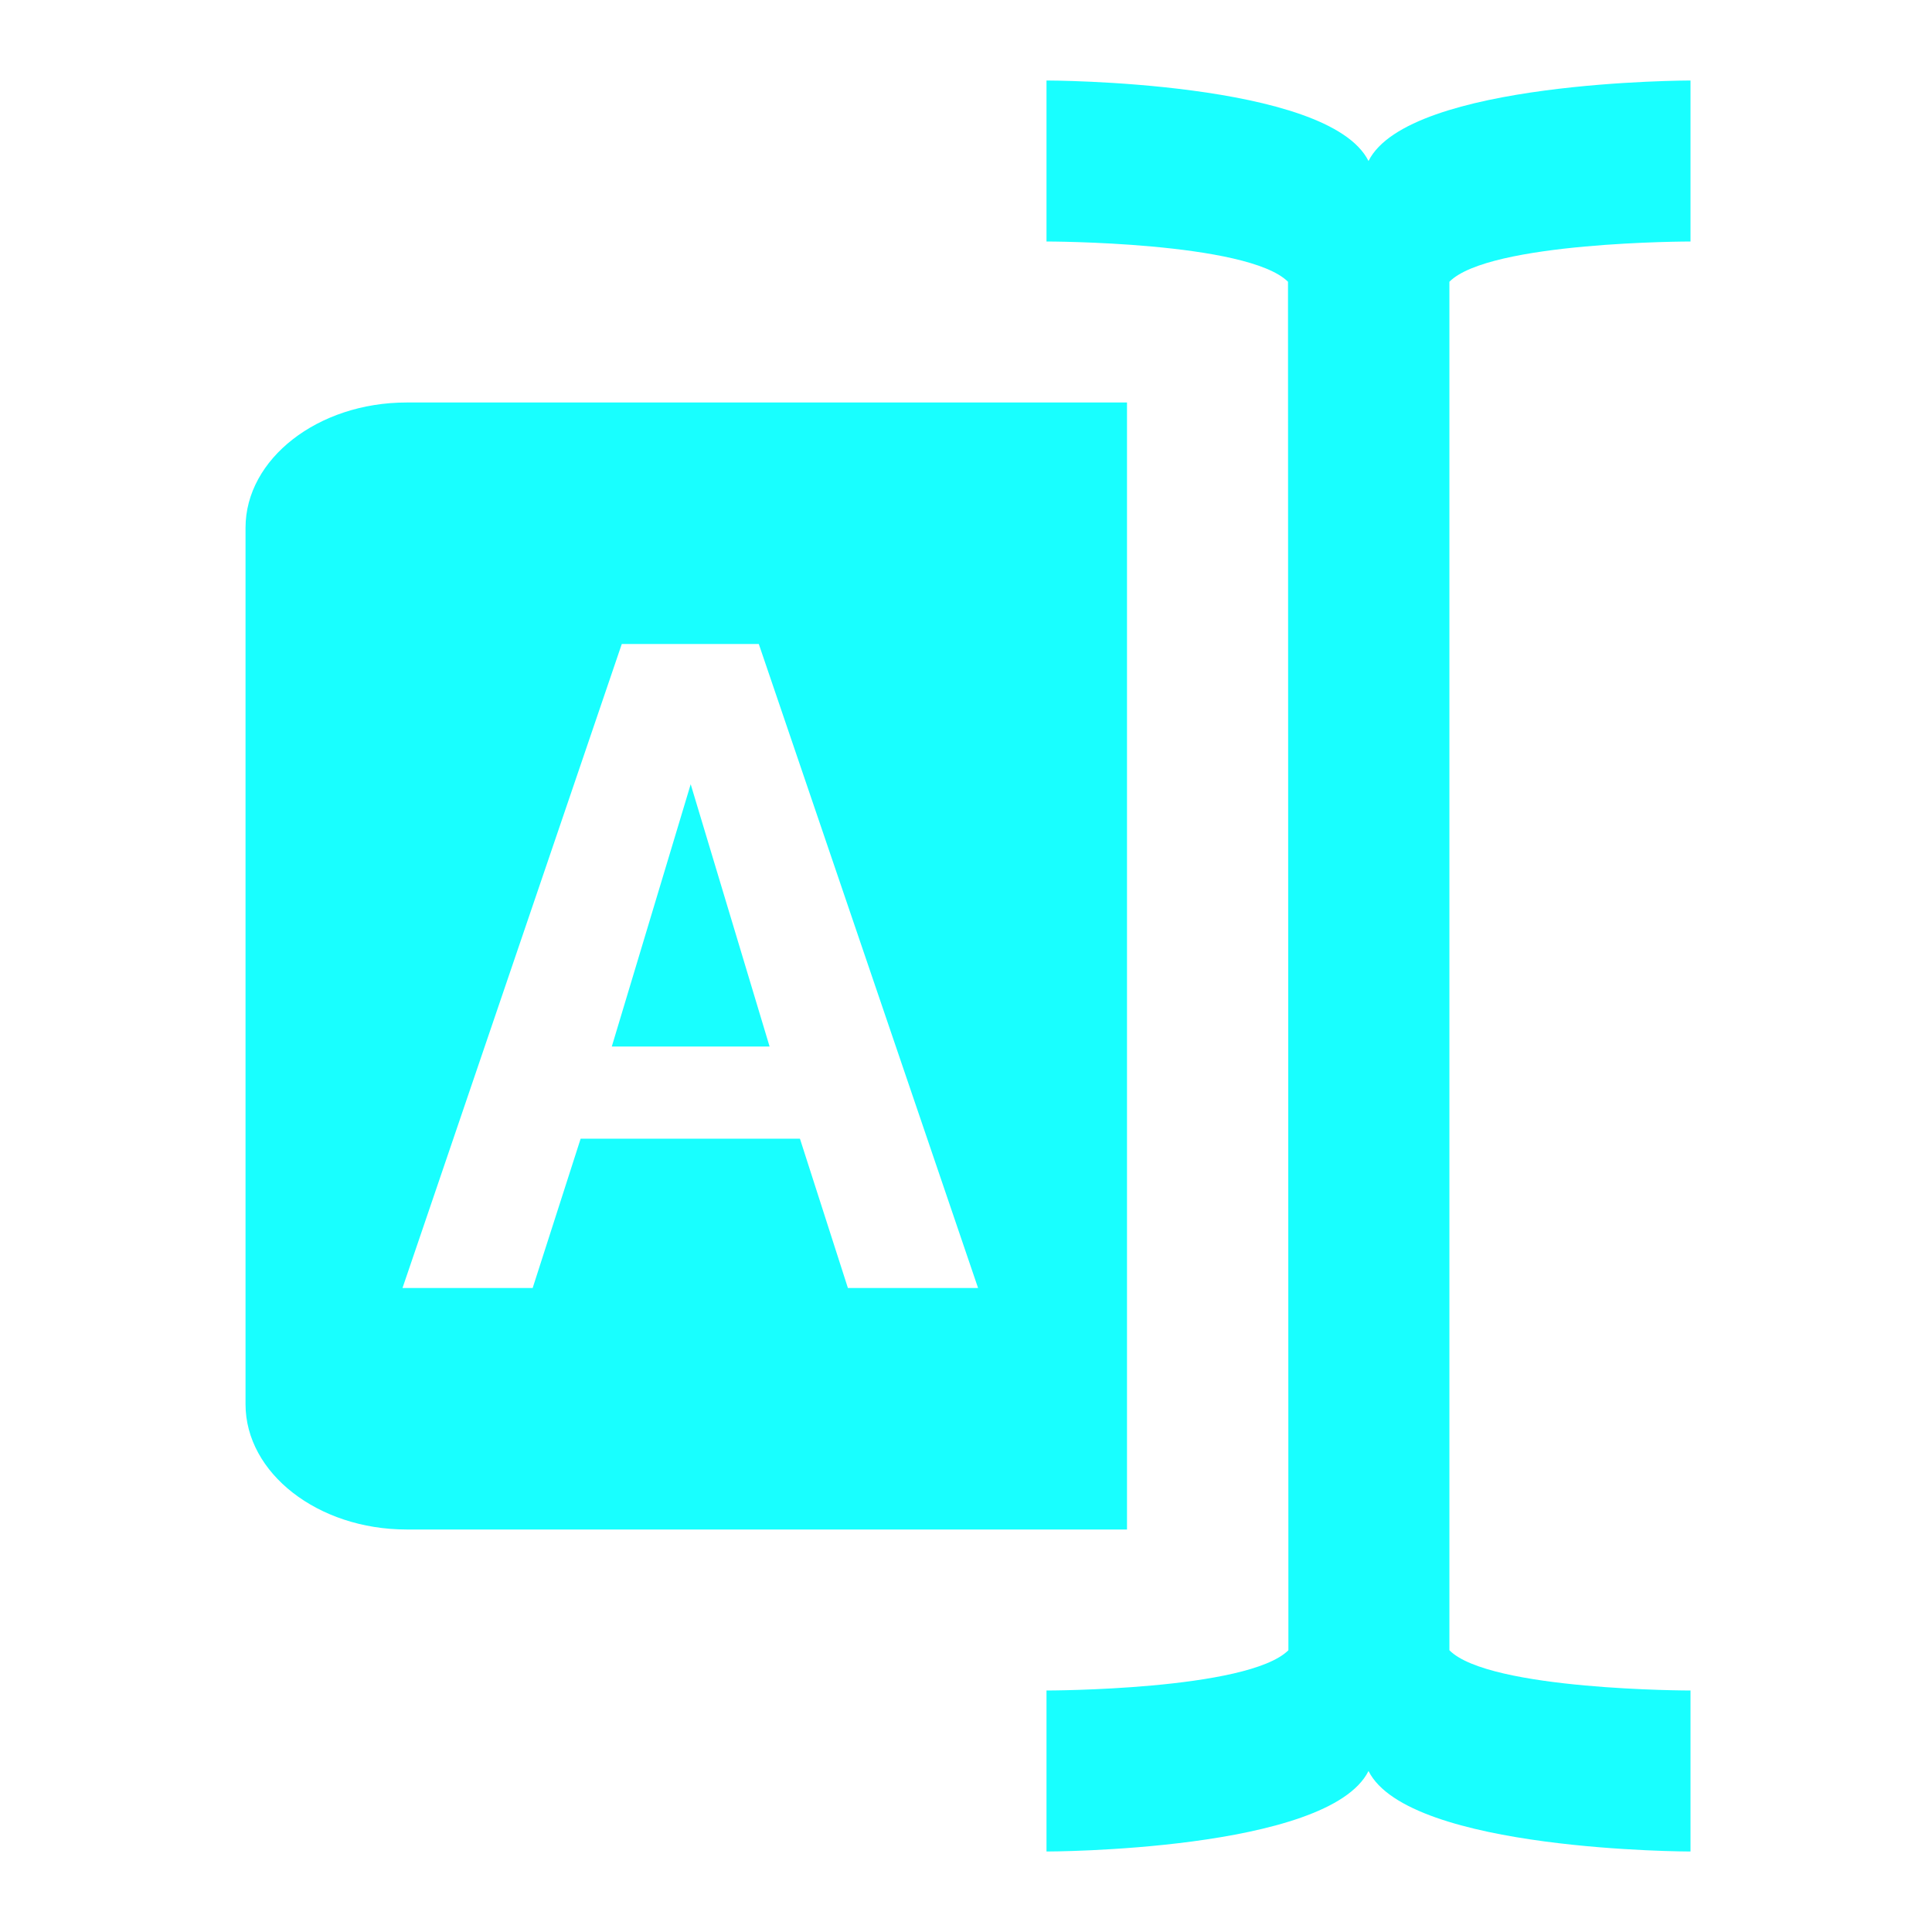 <svg width="24" height="24" viewBox="0 0 24 24" xmlns="http://www.w3.org/2000/svg"><g fill="none" fill-rule="evenodd"><path d="M0 0h24v24H0"/><path d="M21 23v-2s-2.5 0-2.995-.5v-17C18.5 3 21 3 21 3V1s-3.5 0-4 1c-.5-1-4-1-4-1v2s2.495 0 3 .5l.005 17C15.5 21 13 21 13 21v2s3.5 0 4-1c.5 1 4 1 4 1zM5.05 19H14V5H5.05c-1.1 0-2 .7-2 1.556v10.888c0 .856.9 1.556 2 1.556zm2.55-6h1.96l-.98-3.258L7.6 13zm2.337 1.145H7.213L6.617 16H5l2.724-8h1.702l2.724 8h-1.617l-.596-1.855z" fill="#18FFFF"/></g></svg>
